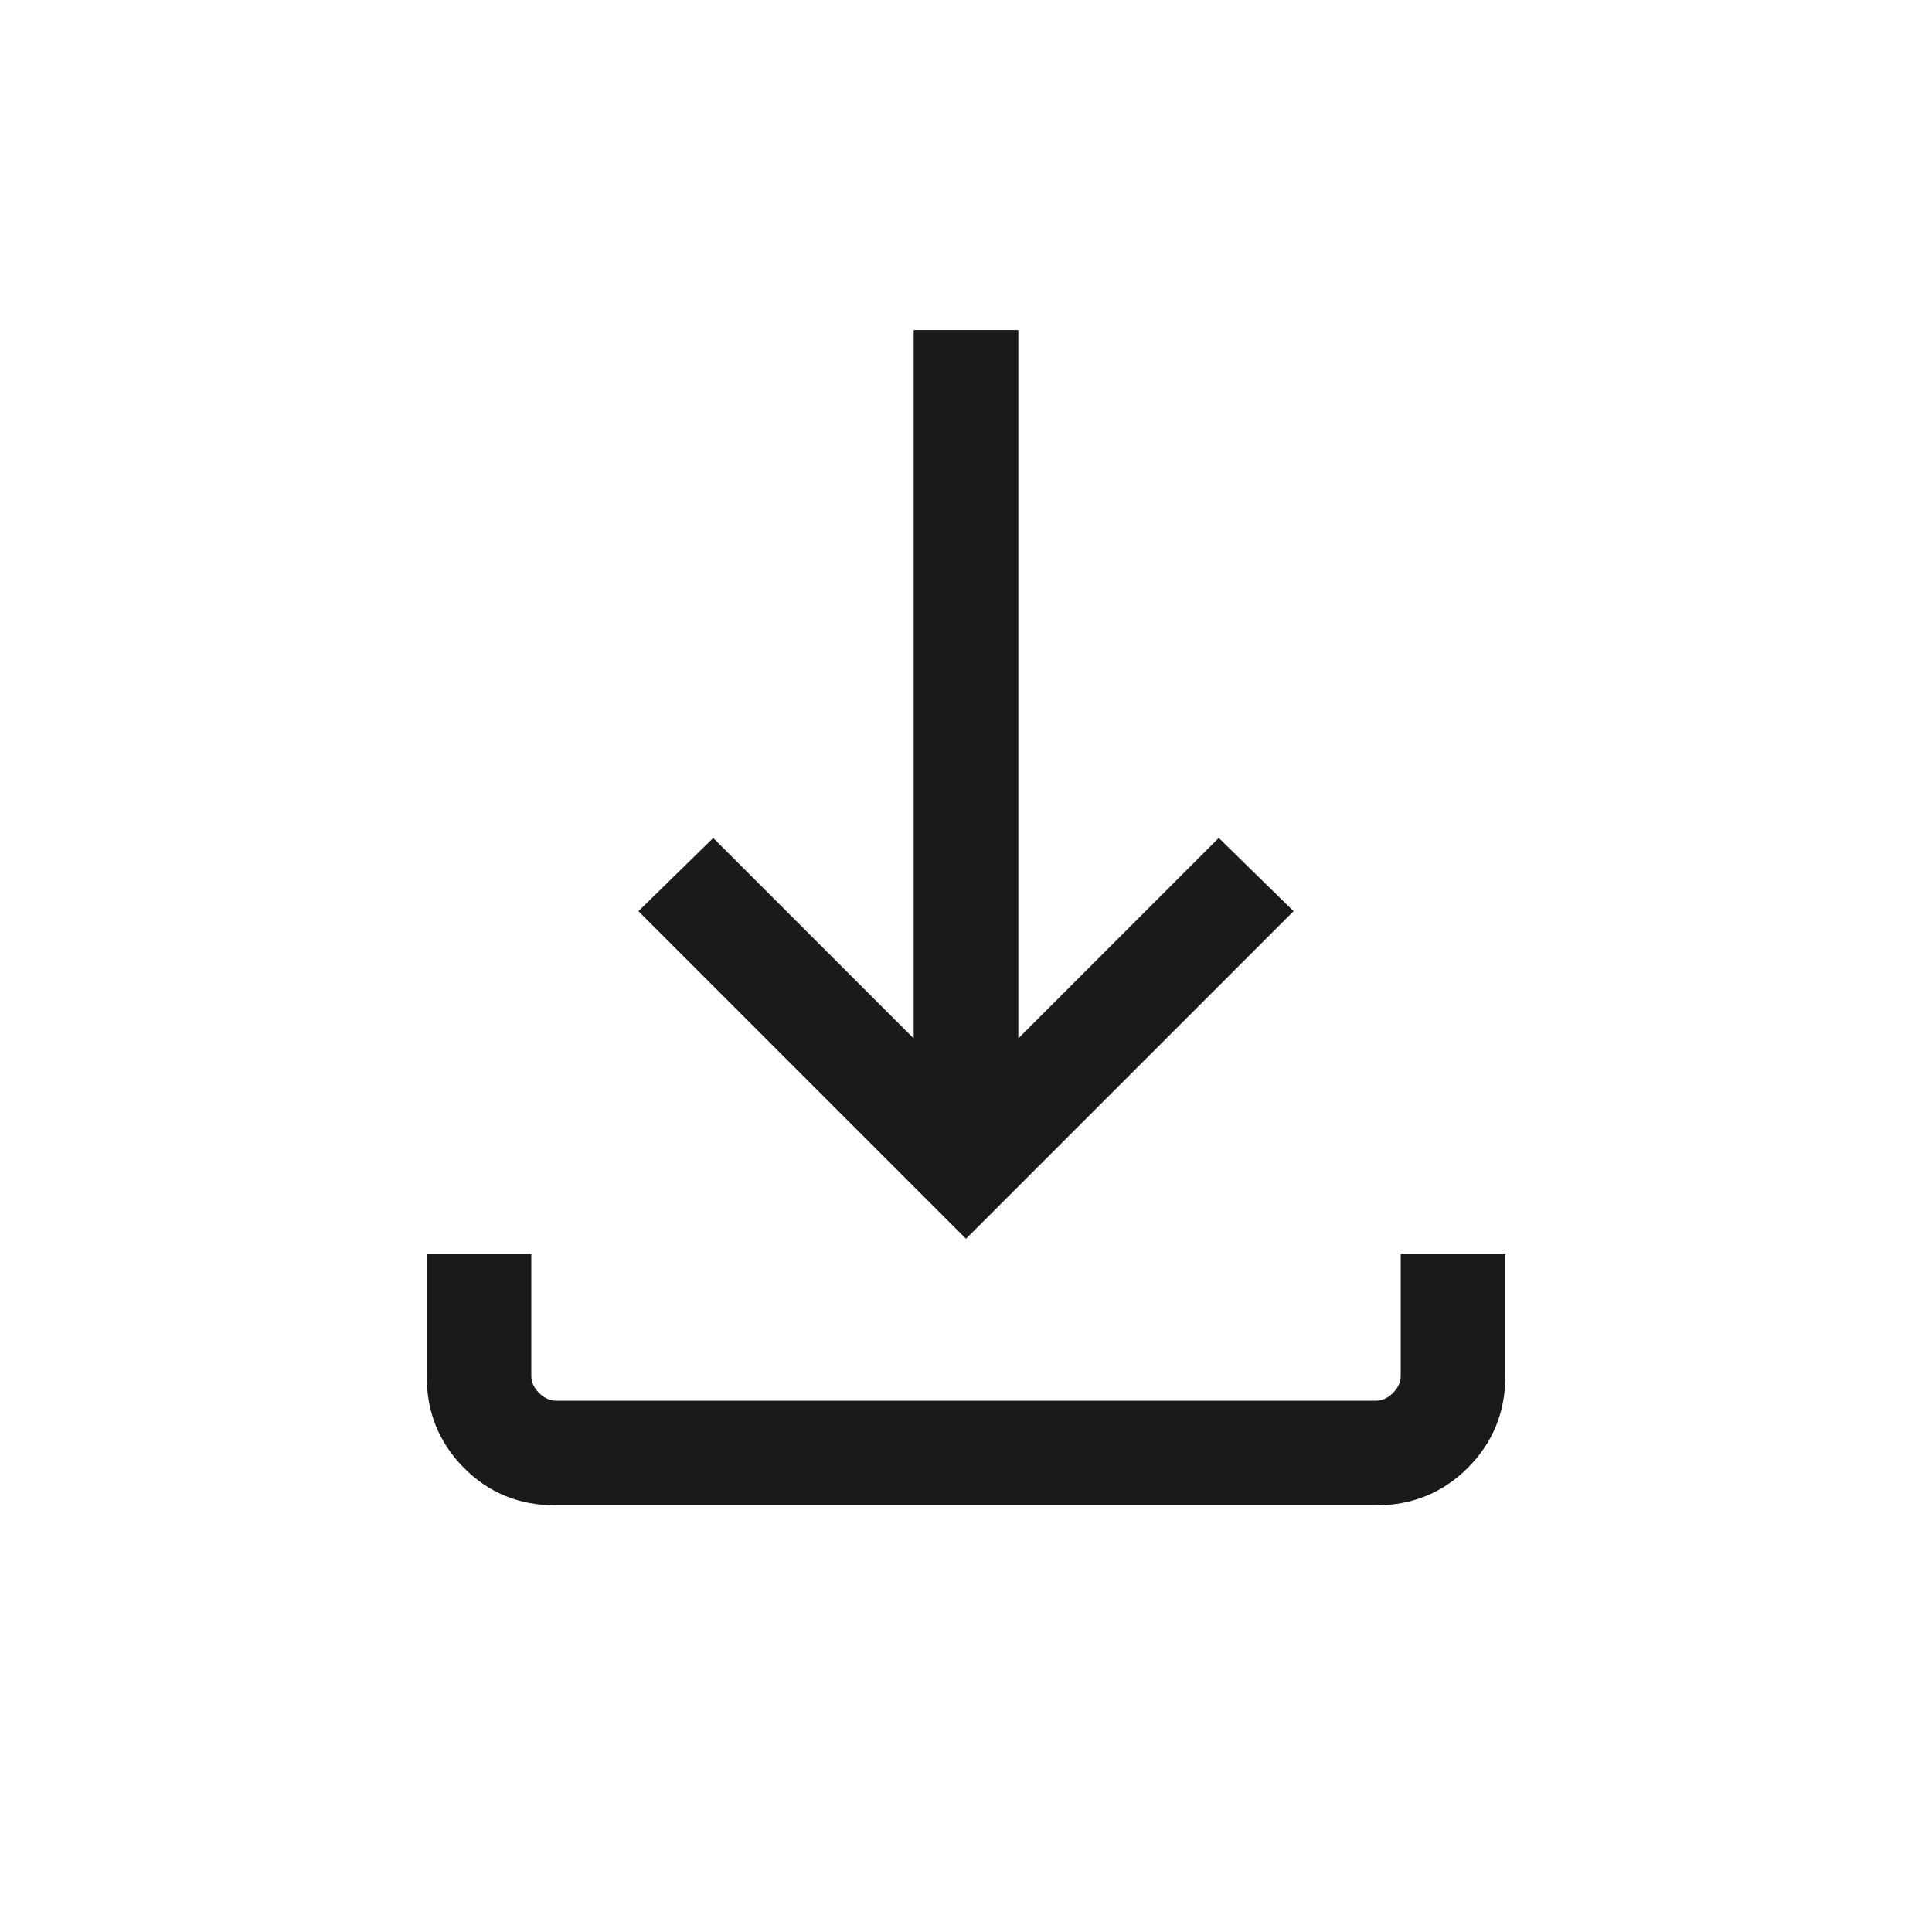 <svg xmlns="http://www.w3.org/2000/svg" height="20px" viewBox="0 -960 960 960" width="20px"
  fill="#1a1a1a">
  <path
    d="M480-344.46 317.23-507.23l37.16-36.38L454-444v-352h52v352l99.61-99.61 37.16 36.38L480-344.46ZM276.03-212q-27.03 0-45.53-18.65T212-276.31v-60.46h52v60.46q0 4.62 3.85 8.46 3.84 3.85 8.46 3.85h407.38q4.62 0 8.46-3.85 3.85-3.84 3.85-8.46v-60.46h52v60.46q0 27.01-18.66 45.66Q710.68-212 683.65-212H276.03Z" />
</svg>
